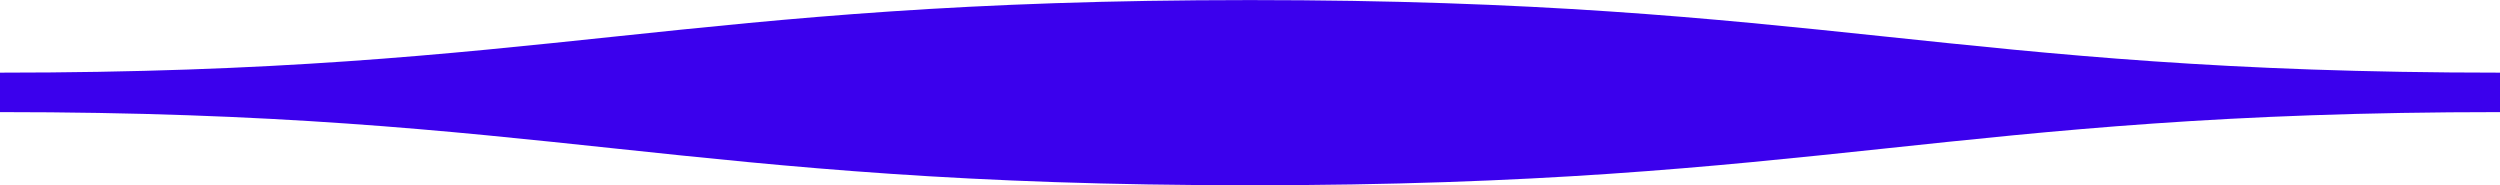 <svg xmlns="http://www.w3.org/2000/svg" width="306.2mm" height="22.7mm" viewBox="0 0 868 64.3"><defs><style>.cls-1{fill:#3b00ed;}</style></defs><title>wave_1</title><g id="Calque_2" data-name="Calque 2"><g id="Calque_1-2" data-name="Calque 1"><path class="cls-1" d="M434,0C235.6,0,190.8,25.2,0,25.2V38.9c190.8,0,235.6,25.4,434,25.4S677.2,38.9,868,38.9V25.2C677.2,25.2,632.4,0,434,0Z"/></g></g></svg>